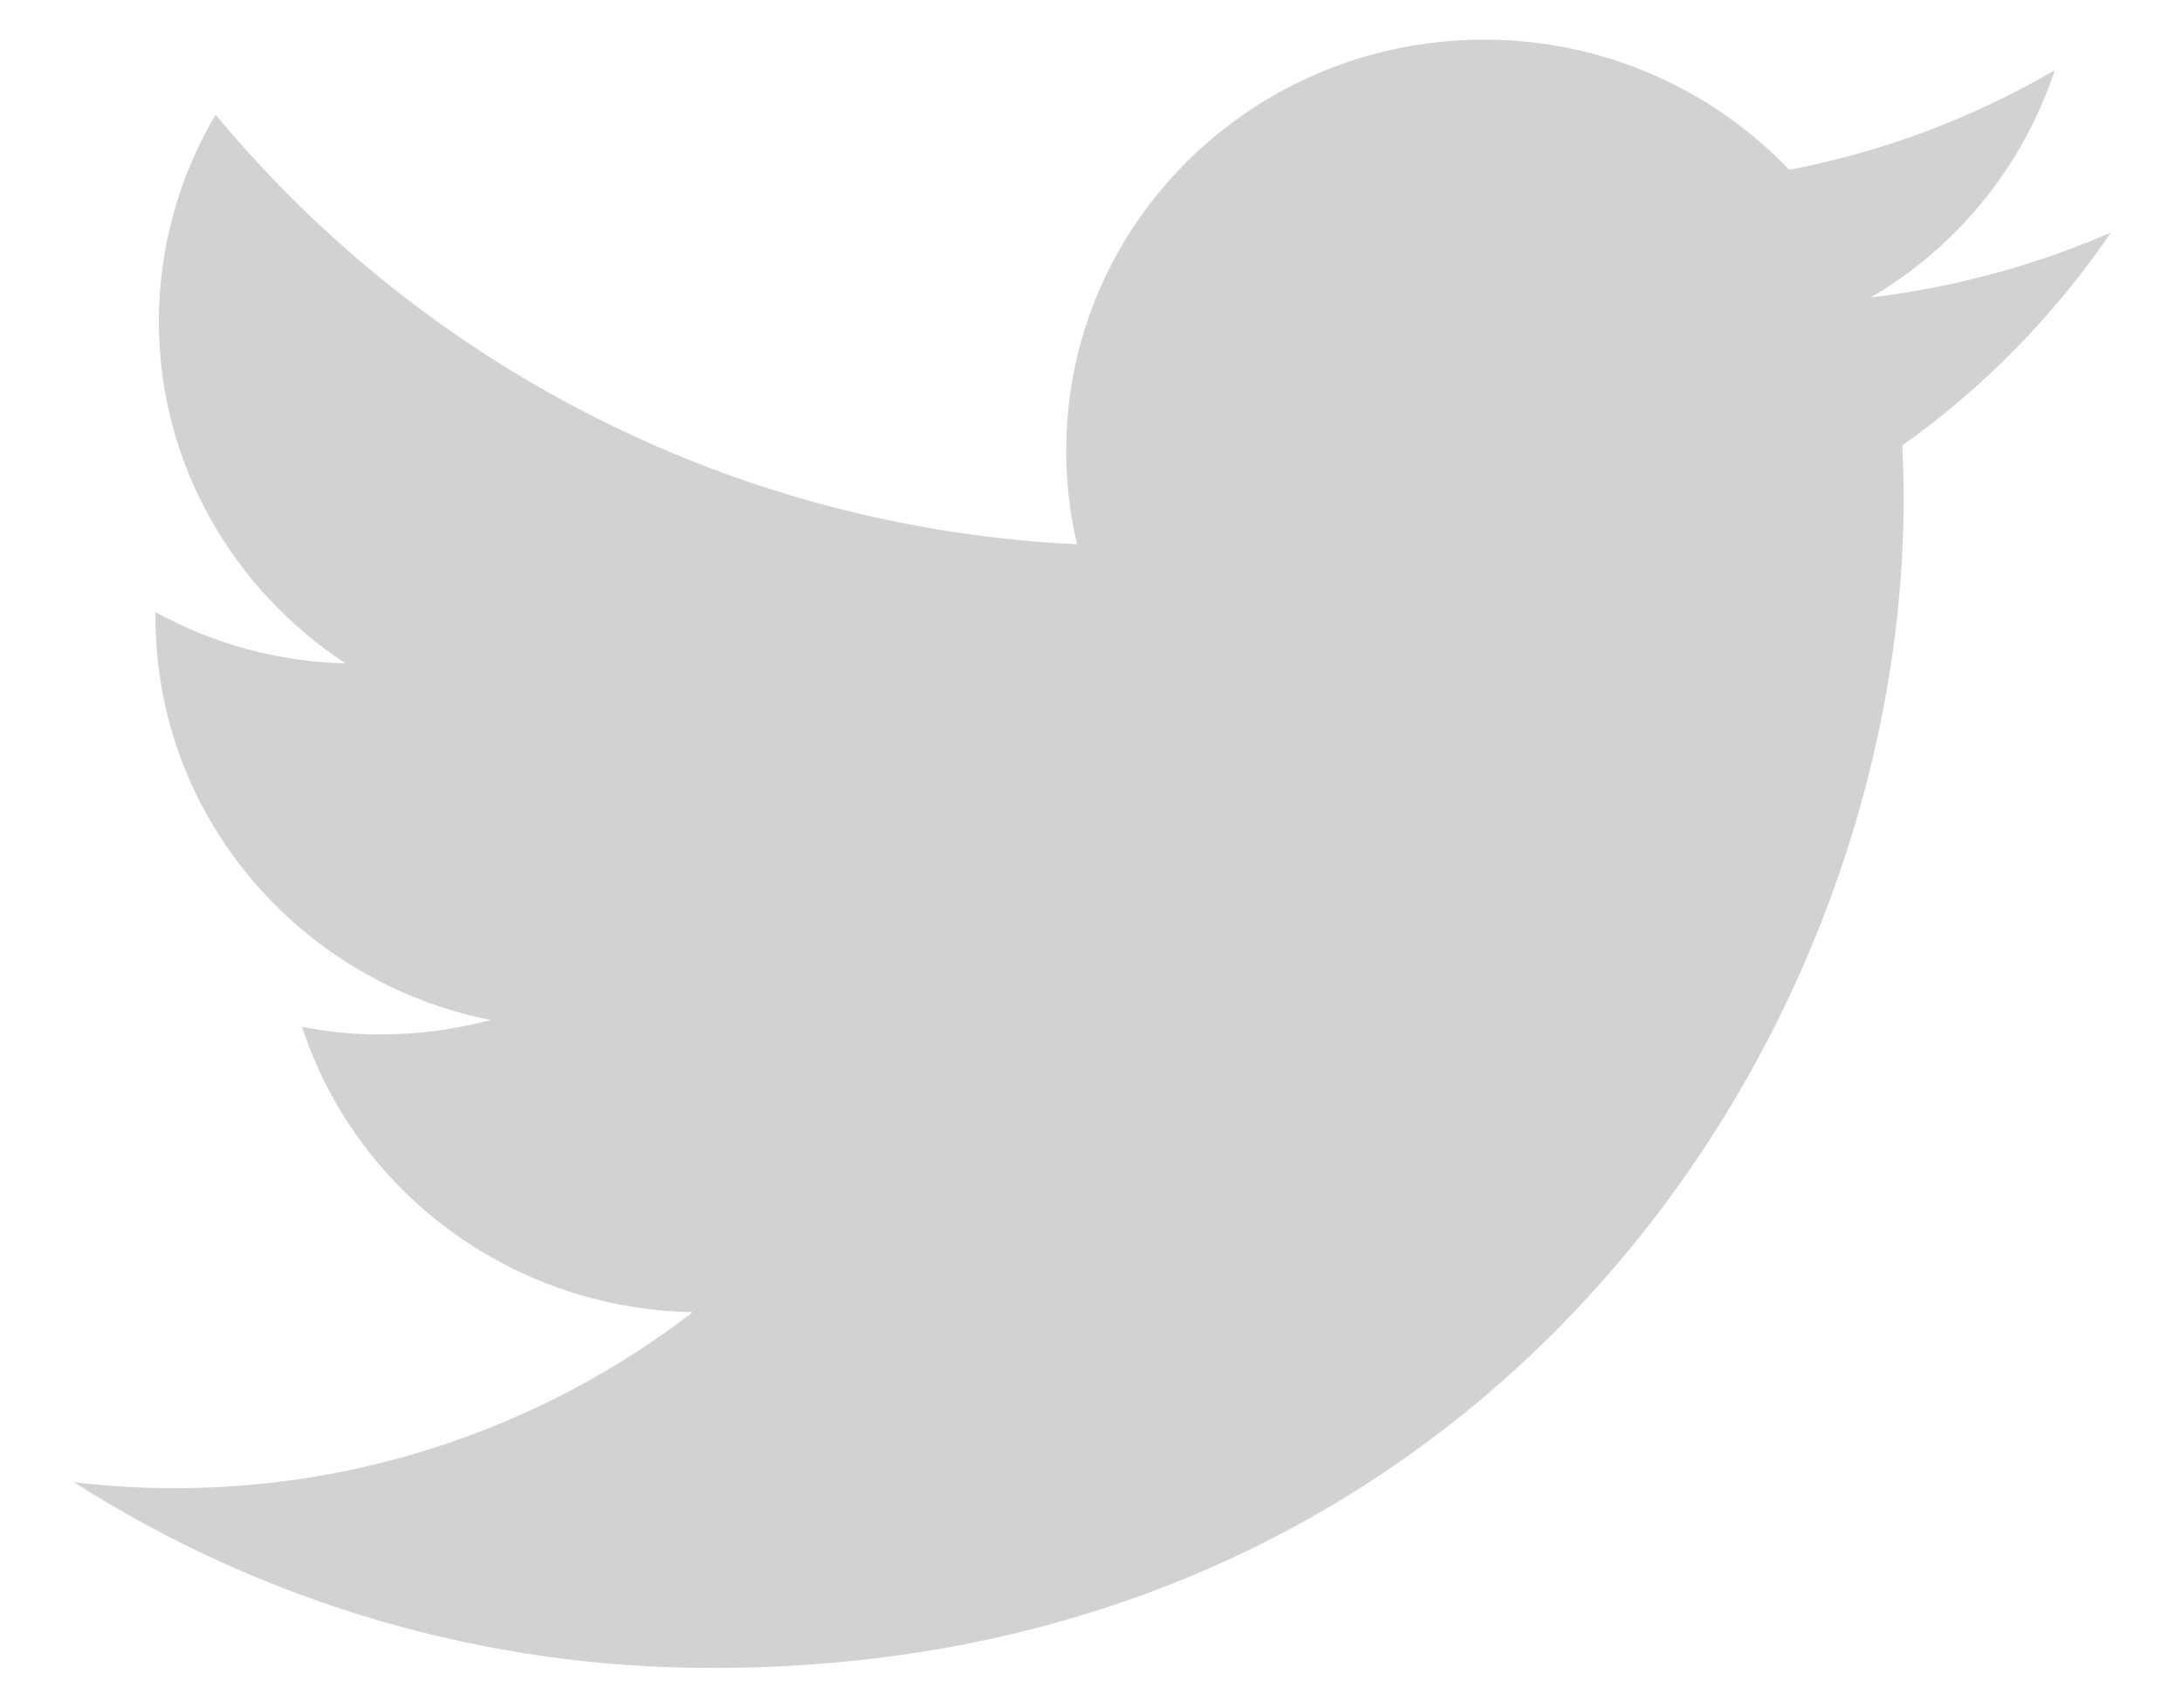 <svg width="23" height="18" viewBox="0 0 23 18" fill="none" xmlns="http://www.w3.org/2000/svg">
<path d="M22.25 2.452C21.445 2.801 20.592 3.032 19.72 3.135C20.637 2.599 21.326 1.747 21.659 0.74C20.792 1.246 19.846 1.601 18.86 1.79C18.445 1.355 17.946 1.01 17.393 0.774C16.84 0.538 16.245 0.417 15.644 0.418C13.209 0.418 11.239 2.358 11.239 4.749C11.238 5.082 11.276 5.413 11.353 5.737C9.607 5.655 7.898 5.21 6.335 4.431C4.771 3.651 3.387 2.554 2.273 1.209C1.881 1.868 1.675 2.62 1.674 3.386C1.674 4.888 2.458 6.215 3.642 6.993C2.94 6.976 2.253 6.791 1.639 6.452V6.506C1.639 8.607 3.16 10.354 5.172 10.752C4.794 10.853 4.404 10.904 4.012 10.904C3.734 10.905 3.457 10.878 3.184 10.824C3.744 12.545 5.372 13.796 7.302 13.832C5.734 15.039 3.809 15.692 1.83 15.687C1.479 15.687 1.128 15.666 0.779 15.624C2.792 16.909 5.133 17.589 7.522 17.582C15.634 17.582 20.066 10.98 20.066 5.254C20.066 5.066 20.061 4.879 20.052 4.695C20.913 4.084 21.657 3.324 22.25 2.452Z" fill="#D2D2D2"/>
</svg>
